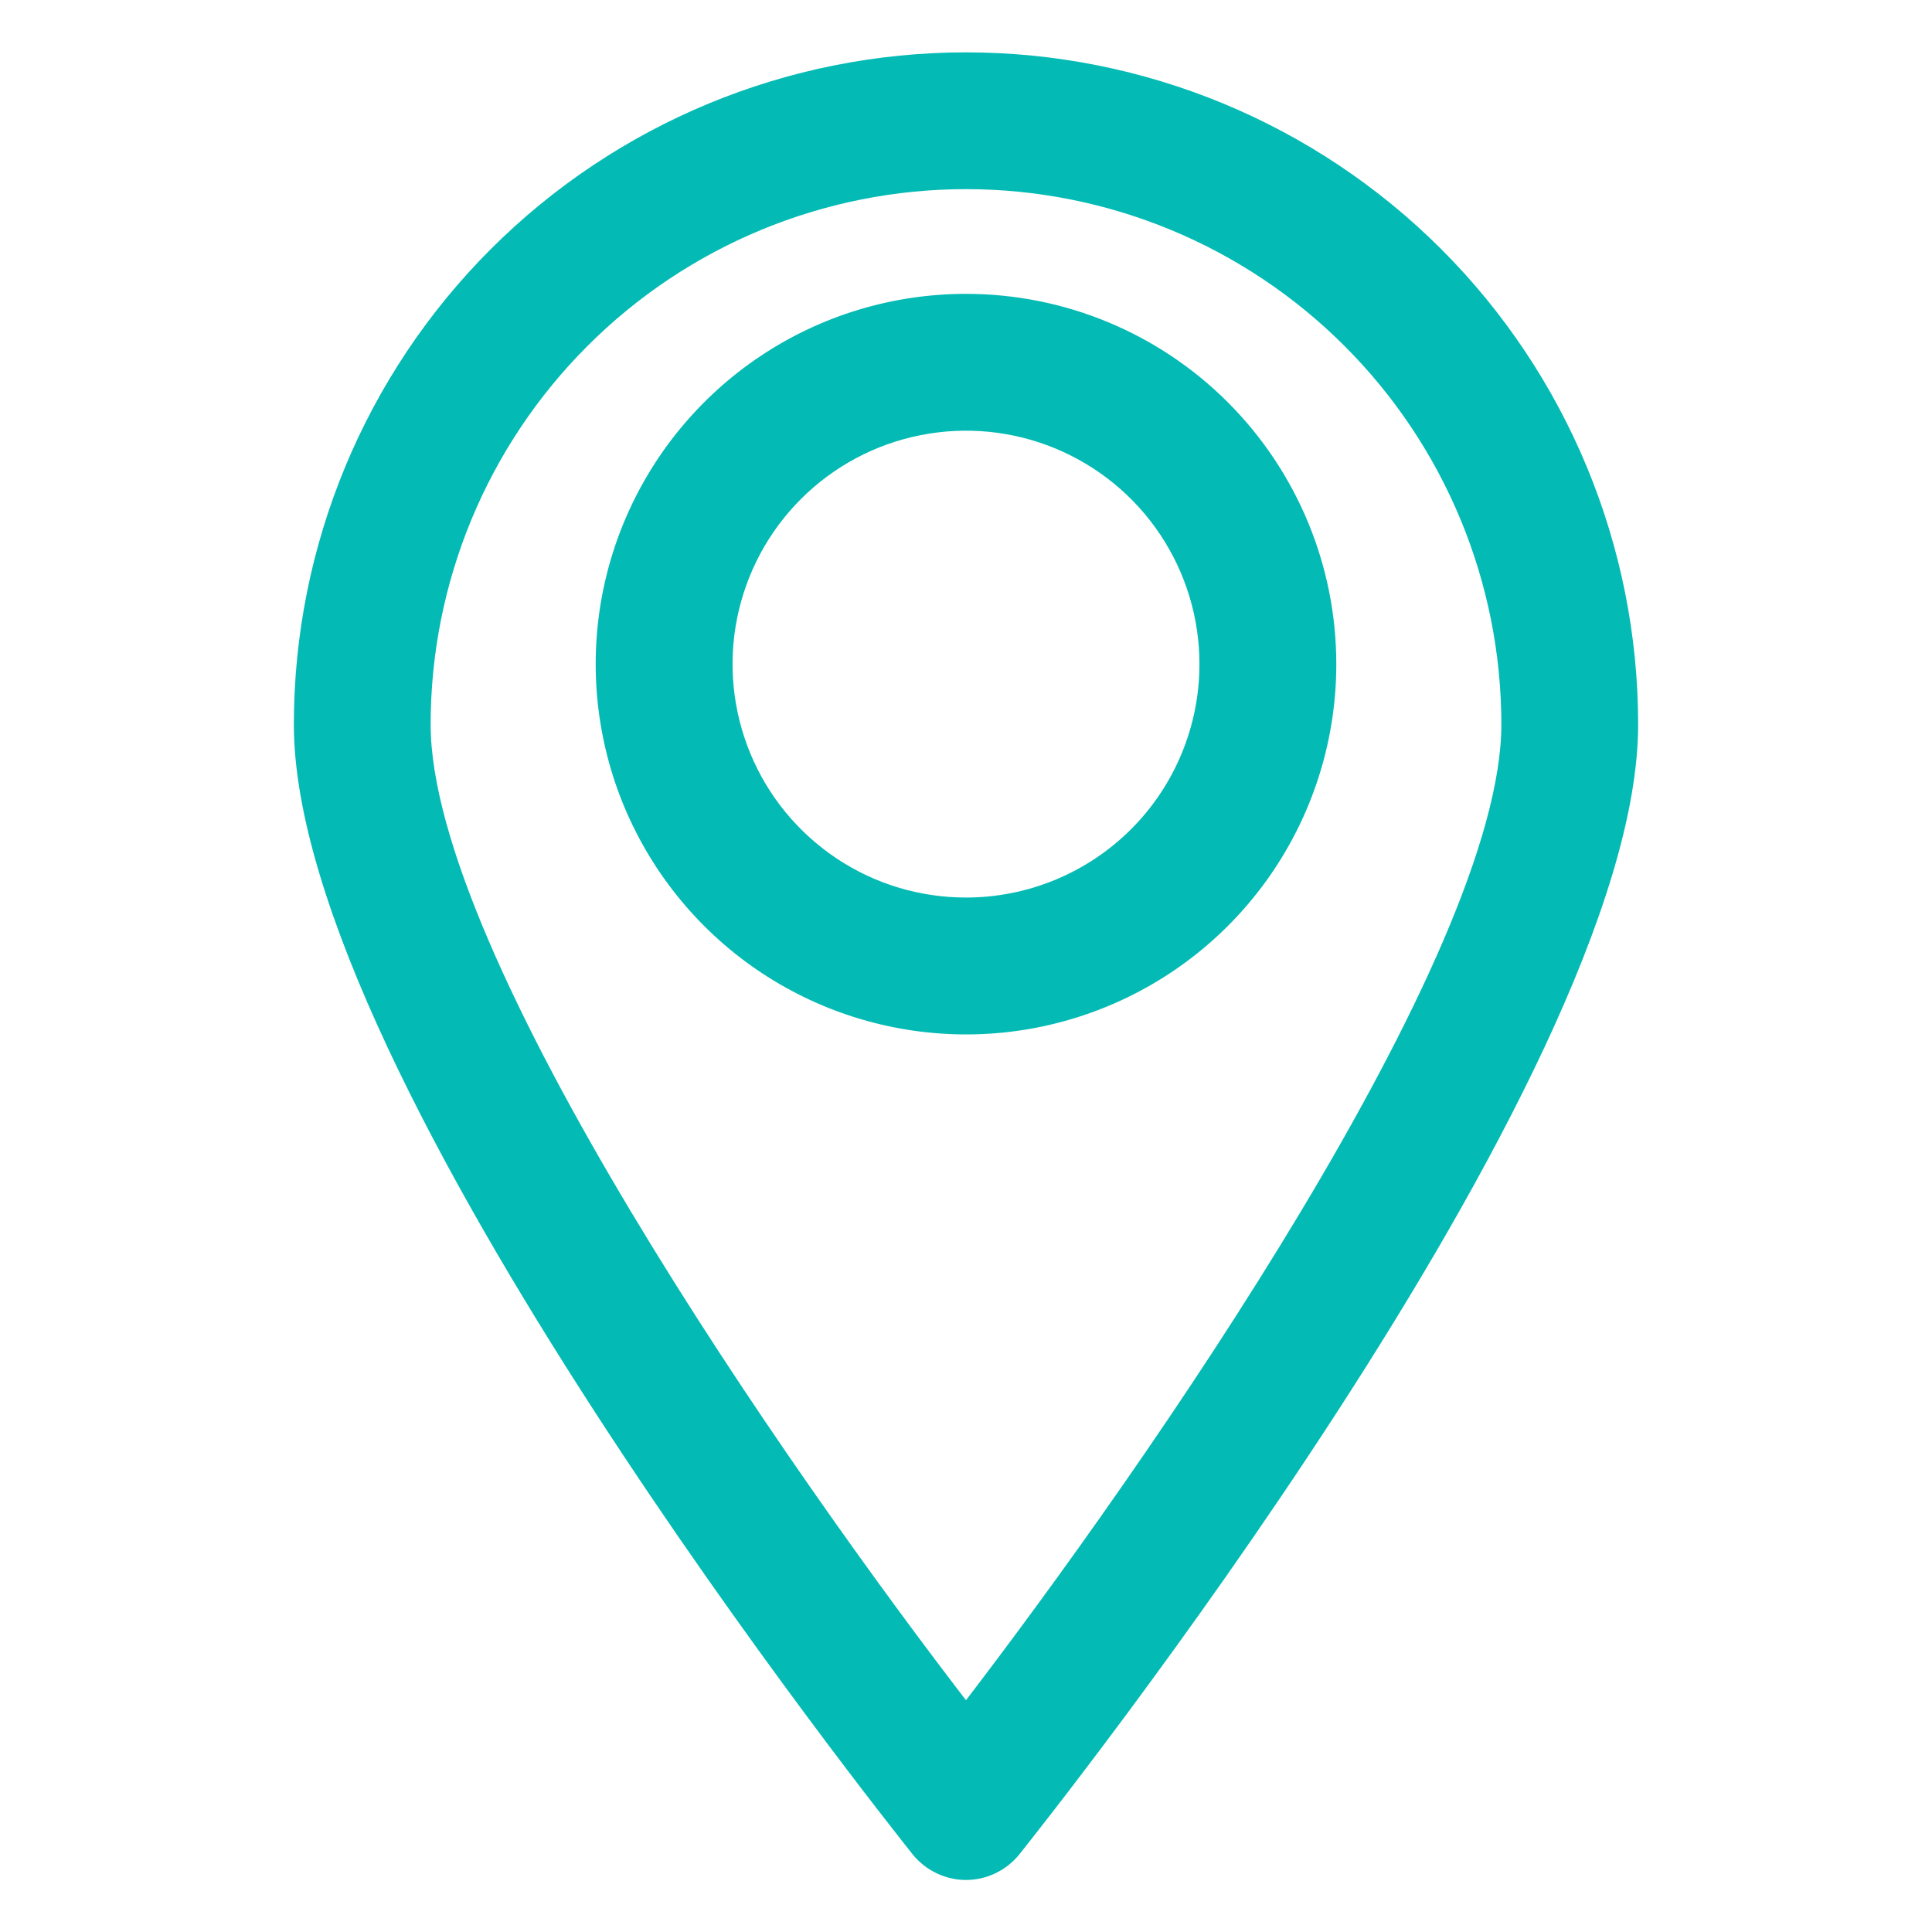 <svg width="30" height="30" viewBox="0 0 30 30" fill="none" xmlns="http://www.w3.org/2000/svg">
<path d="M15 0.938C12.265 0.938 9.642 2.024 7.708 3.958C5.774 5.892 4.688 8.515 4.688 11.25C4.688 16.697 13.875 28.219 14.269 28.716C14.357 28.825 14.468 28.913 14.595 28.974C14.721 29.035 14.86 29.067 15 29.067C15.14 29.067 15.279 29.035 15.405 28.974C15.532 28.913 15.643 28.825 15.731 28.716C16.125 28.219 25.312 16.697 25.312 11.25C25.312 8.515 24.226 5.892 22.292 3.958C20.358 2.024 17.735 0.938 15 0.938ZM15 26.606C12.103 22.856 6.562 14.887 6.562 11.25C6.562 9.012 7.451 6.866 9.034 5.284C10.616 3.701 12.762 2.812 15 2.812C17.238 2.812 19.384 3.701 20.966 5.284C22.549 6.866 23.438 9.012 23.438 11.25C23.438 14.887 17.897 22.837 15 26.606Z" fill="#03BBB4" stroke="#03BBB4" stroke-width="0.25"/>
<path d="M15 4.688C13.887 4.688 12.8 5.017 11.875 5.635C10.95 6.254 10.229 7.132 9.803 8.16C9.377 9.188 9.266 10.319 9.483 11.41C9.7 12.501 10.236 13.503 11.023 14.29C11.809 15.077 12.812 15.612 13.903 15.829C14.994 16.047 16.125 15.935 17.153 15.509C18.18 15.084 19.059 14.363 19.677 13.438C20.295 12.513 20.625 11.425 20.625 10.312C20.625 8.821 20.032 7.39 18.977 6.335C17.923 5.28 16.492 4.688 15 4.688ZM15 14.062C14.258 14.062 13.533 13.843 12.917 13.431C12.3 13.018 11.819 12.433 11.536 11.748C11.252 11.062 11.177 10.308 11.322 9.581C11.467 8.853 11.824 8.185 12.348 7.661C12.873 7.136 13.541 6.779 14.268 6.635C14.996 6.49 15.75 6.564 16.435 6.848C17.12 7.132 17.706 7.612 18.118 8.229C18.53 8.846 18.75 9.571 18.75 10.312C18.75 11.307 18.355 12.261 17.652 12.964C16.948 13.667 15.995 14.062 15 14.062Z" fill="#03BBB4" stroke="#03BBB4" stroke-width="0.25"/>
</svg>

